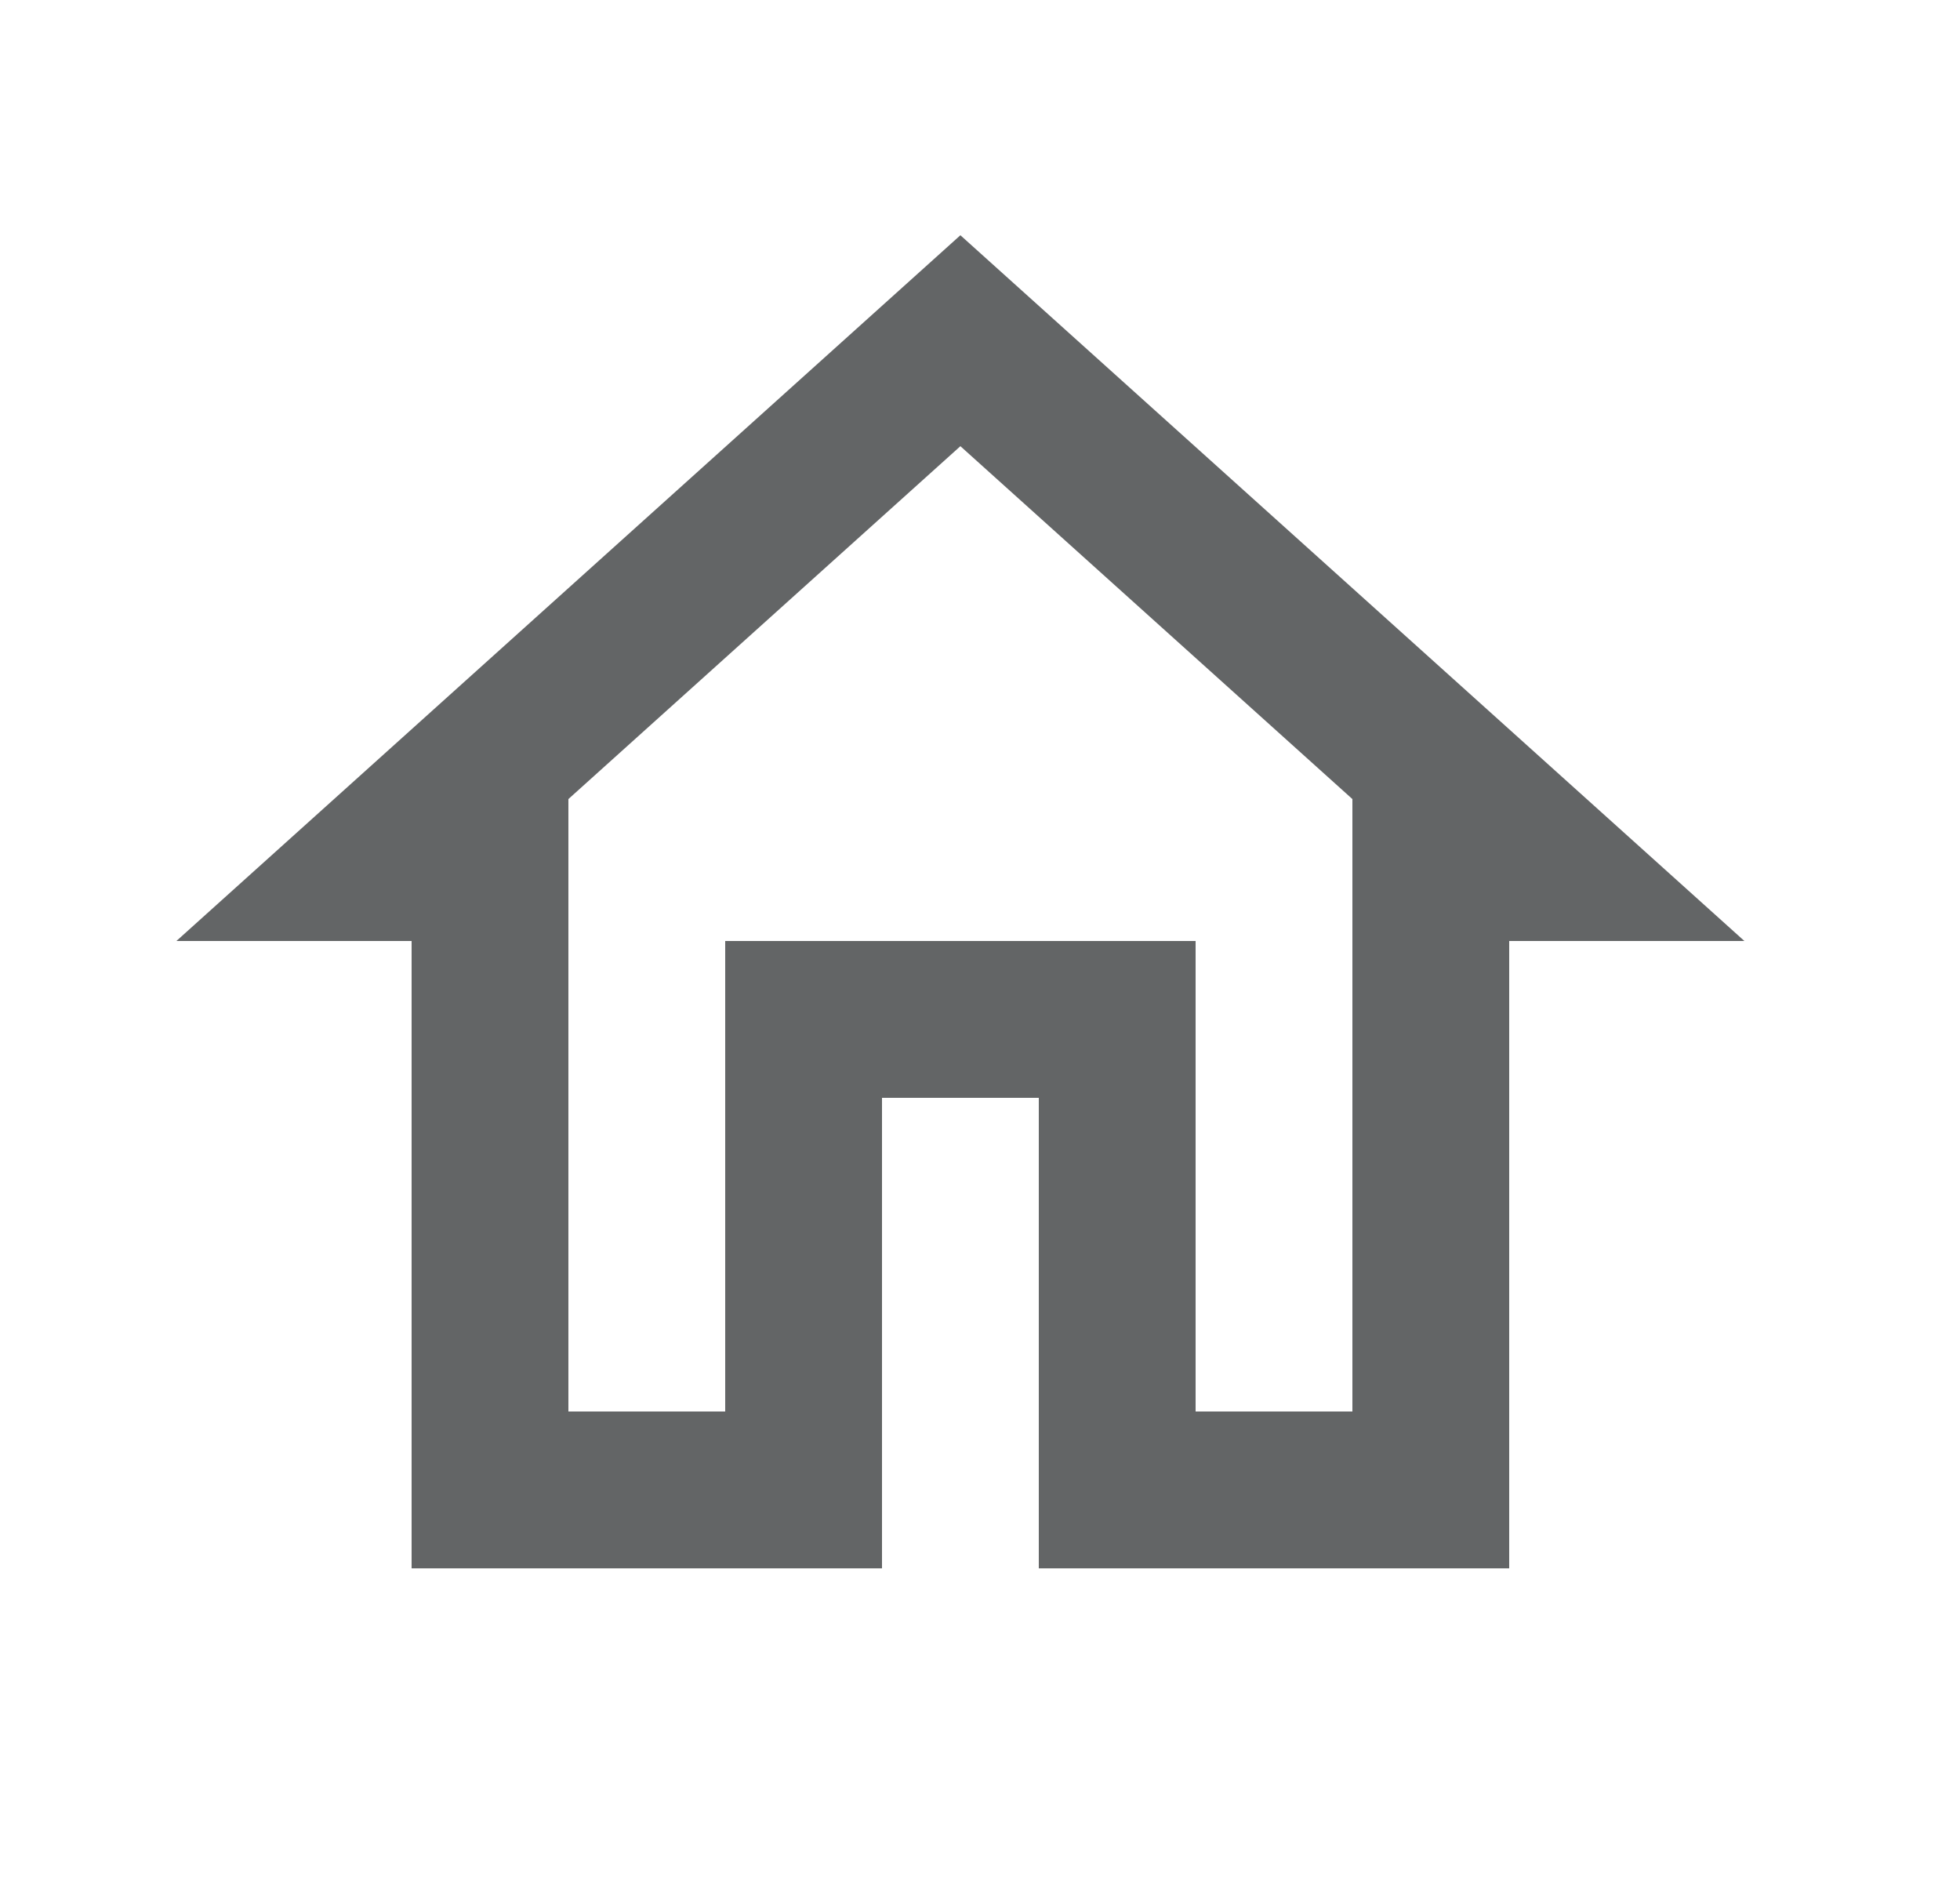 <svg width="25" height="24" viewBox="0 0 25 24" fill="none" xmlns="http://www.w3.org/2000/svg">
<path d="M12.25 5.69L17.25 10.19V18H15.25V12H9.25V18H7.25V10.19L12.25 5.69ZM12.25 3L2.25 12H5.25V20H11.25V14H13.25V20H19.25V12H22.25L12.25 3Z" fill="#636566"/>
</svg>
